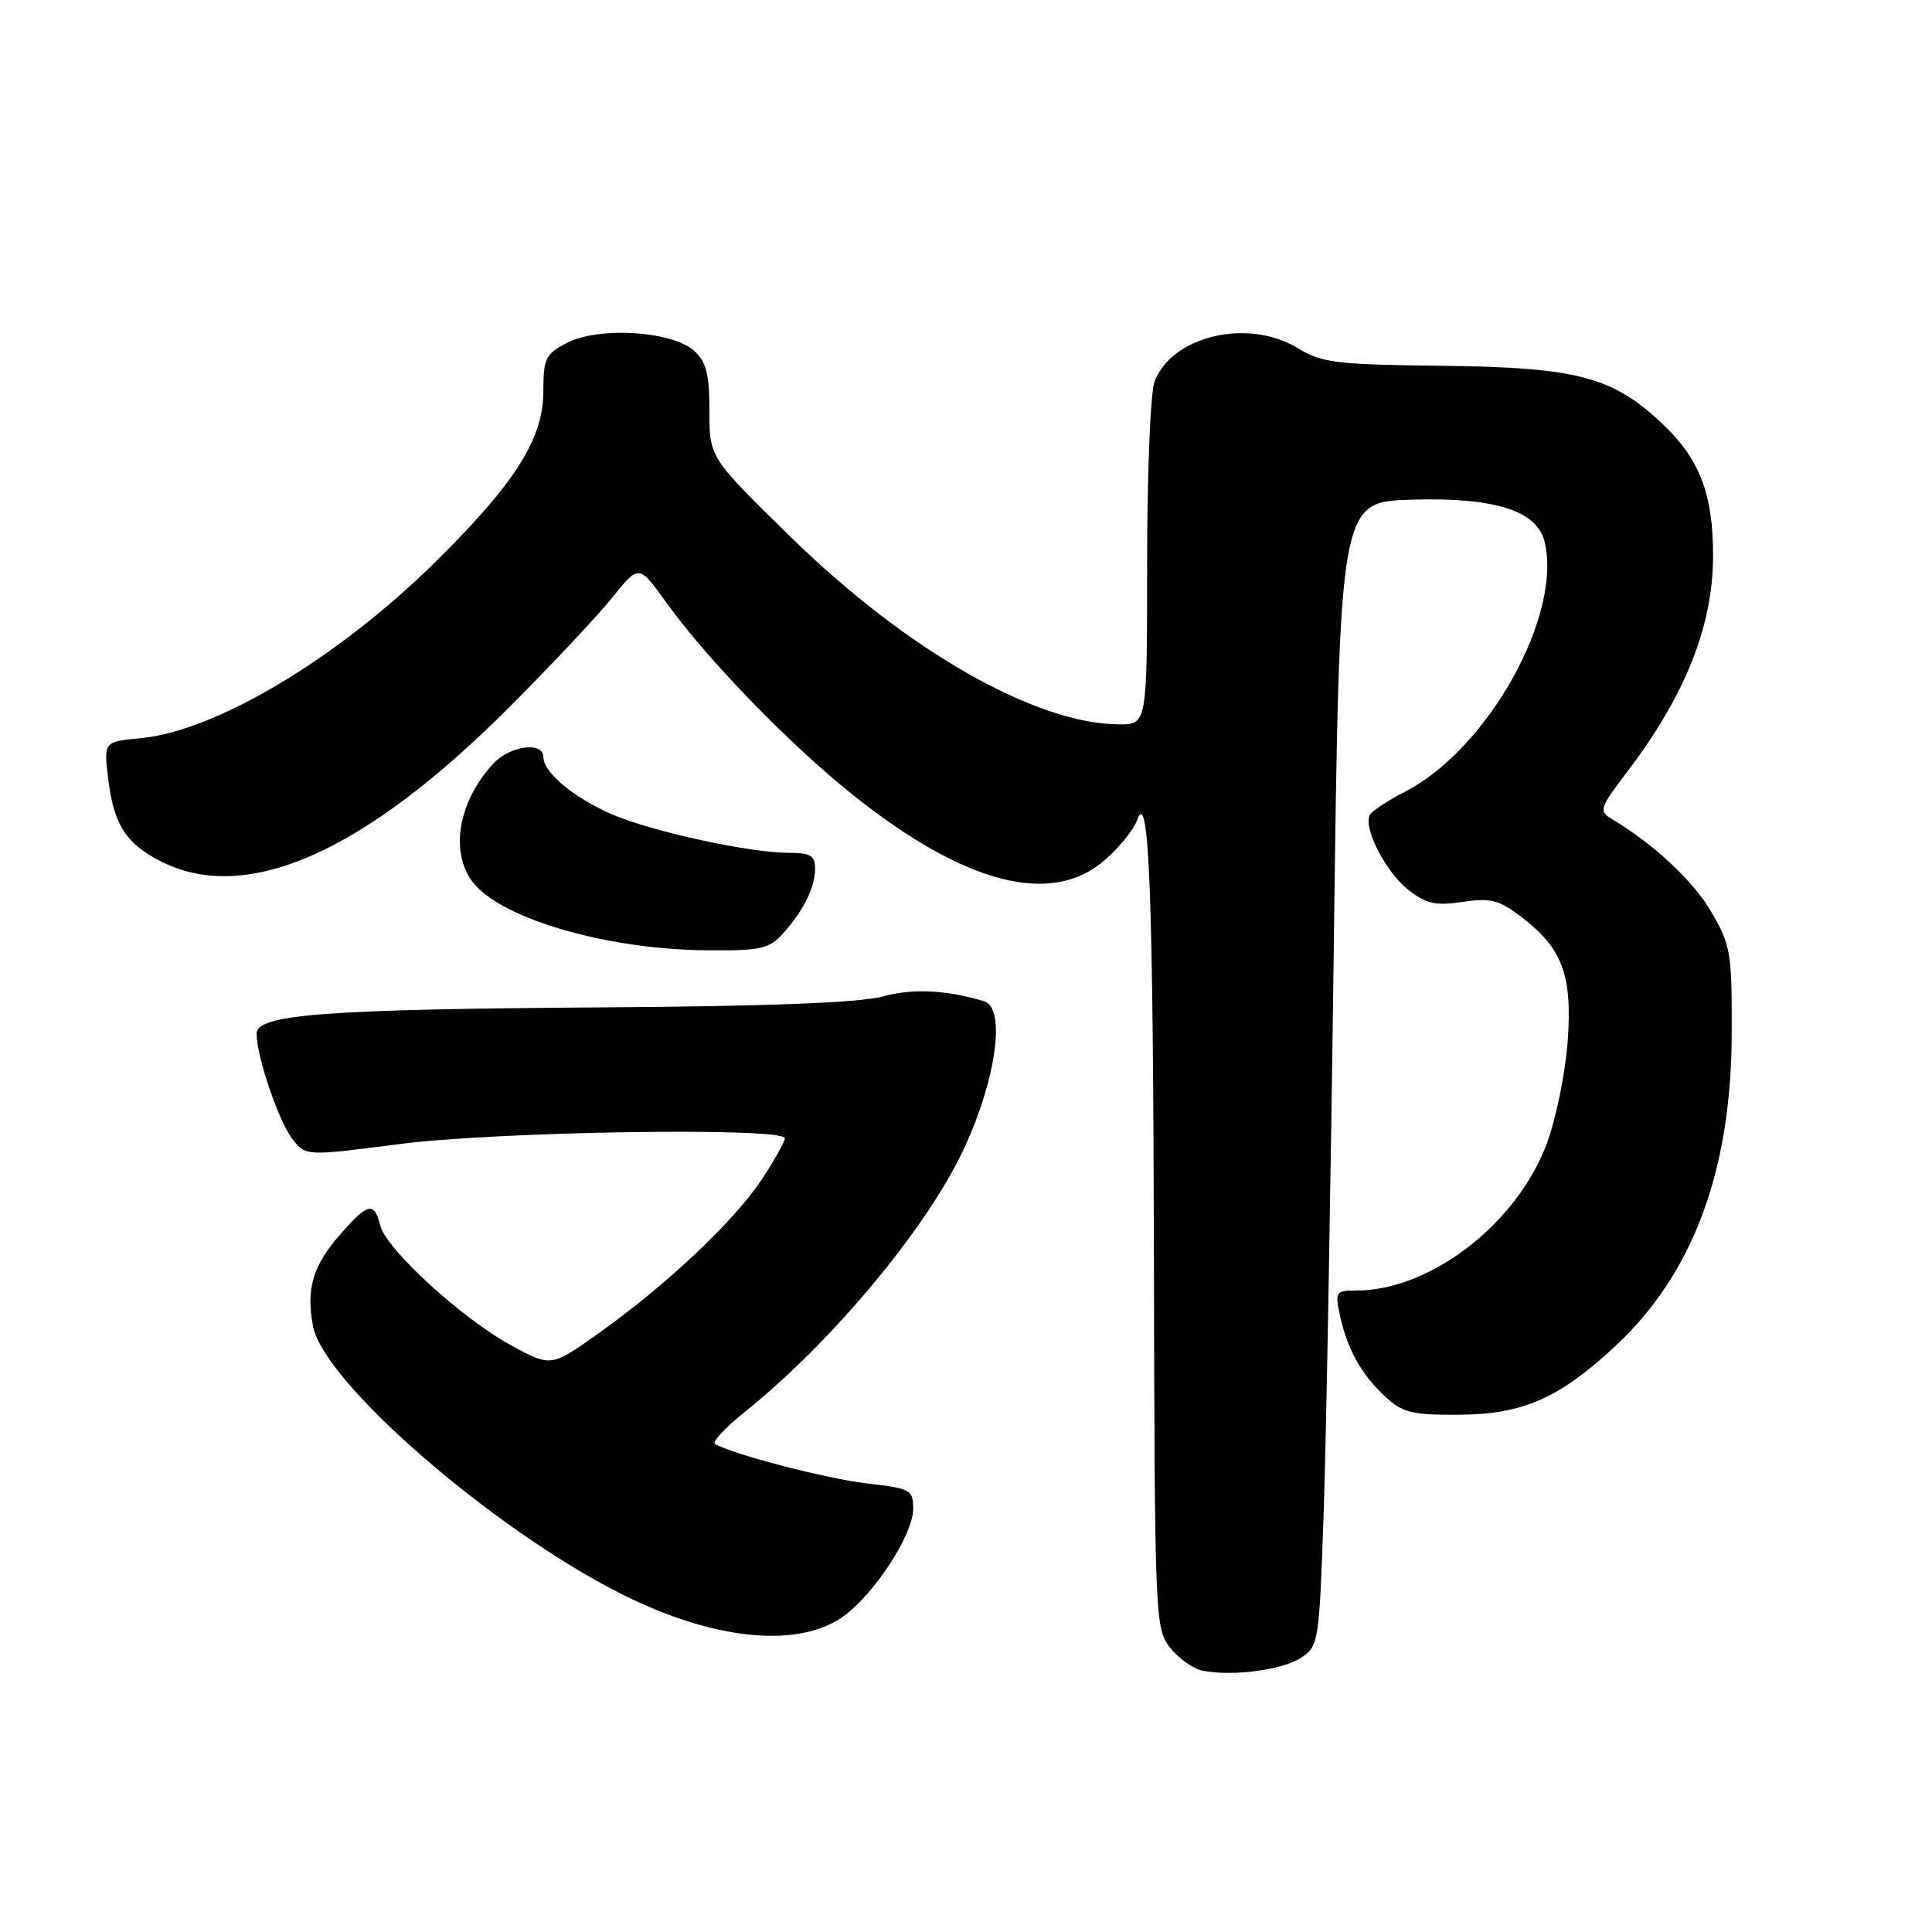 <?xml version="1.0" encoding="UTF-8" standalone="no"?>
<!DOCTYPE svg PUBLIC "-//W3C//DTD SVG 1.1//EN" "http://www.w3.org/Graphics/SVG/1.1/DTD/svg11.dtd" >
<svg xmlns="http://www.w3.org/2000/svg" xmlns:xlink="http://www.w3.org/1999/xlink" version="1.1" viewBox="0 0 256 256">
 <g >
 <path fill="currentColor"
d=" M 172.38 219.67 C 174.72 218.14 174.80 217.66 175.38 200.80 C 175.72 191.28 176.33 157.18 176.74 125.00 C 177.50 66.50 177.50 66.50 187.00 66.21 C 197.98 65.87 203.62 67.64 204.65 71.72 C 207.09 81.47 197.13 99.32 186.11 104.94 C 183.92 106.06 181.87 107.41 181.54 107.94 C 180.54 109.56 183.57 115.52 186.61 117.91 C 188.98 119.77 190.22 120.04 193.80 119.51 C 197.50 118.95 198.62 119.24 201.56 121.48 C 207.03 125.65 208.35 129.16 207.73 137.95 C 207.43 142.10 206.19 148.20 204.97 151.50 C 201.03 162.12 189.54 171.00 179.74 171.00 C 176.99 171.00 176.88 171.17 177.54 174.25 C 178.51 178.75 180.34 182.06 183.49 185.00 C 185.84 187.20 187.04 187.50 193.33 187.46 C 201.81 187.41 206.65 185.28 214.15 178.26 C 224.34 168.73 229.41 155.09 229.46 137.00 C 229.50 126.19 229.33 125.21 226.72 120.77 C 224.29 116.64 219.09 111.81 213.46 108.45 C 211.86 107.50 212.02 106.99 215.36 102.61 C 223.30 92.22 227.00 82.96 226.99 73.57 C 226.99 65.55 225.25 60.94 220.52 56.39 C 213.81 49.93 209.12 48.67 191.00 48.47 C 177.08 48.31 175.14 48.08 172.00 46.15 C 165.42 42.12 155.29 44.47 152.98 50.57 C 152.44 51.98 152.00 62.78 152.00 74.57 C 152.00 96.00 152.00 96.00 148.25 95.98 C 137.19 95.92 120.10 86.16 104.75 71.13 C 94.00 60.62 94.00 60.62 94.00 54.46 C 94.00 49.54 93.59 47.94 91.96 46.47 C 89.08 43.86 79.35 43.25 75.16 45.42 C 72.28 46.91 72.00 47.48 72.00 51.83 C 72.00 58.14 68.27 64.03 57.63 74.52 C 44.73 87.24 28.65 96.85 18.67 97.81 C 13.75 98.28 13.75 98.28 14.32 103.06 C 15.05 109.20 16.62 111.71 21.21 114.08 C 32.55 119.94 48.24 113.02 67.58 93.61 C 73.13 88.05 79.24 81.54 81.16 79.14 C 84.66 74.79 84.66 74.79 88.27 79.81 C 93.70 87.37 104.59 98.60 113.00 105.32 C 127.86 117.18 139.35 120.15 146.42 113.94 C 148.34 112.25 150.25 109.89 150.67 108.69 C 152.26 104.14 152.80 118.18 152.90 166.62 C 153.00 214.30 153.06 215.81 155.02 218.30 C 156.13 219.71 158.04 221.08 159.27 221.35 C 163.12 222.18 169.87 221.31 172.38 219.67 Z  M 111.72 214.20 C 115.82 211.28 121.00 203.33 121.00 199.96 C 121.00 197.40 120.69 197.22 114.91 196.57 C 109.65 195.97 97.00 192.69 94.74 191.33 C 94.32 191.08 96.12 189.15 98.74 187.05 C 110.37 177.70 122.93 162.58 127.79 152.08 C 132.05 142.85 133.30 133.52 130.38 132.66 C 125.25 131.15 120.91 130.95 116.91 132.05 C 113.96 132.86 101.76 133.34 80.00 133.48 C 43.02 133.73 34.00 134.41 34.00 136.96 C 34.00 140.02 36.99 148.77 38.80 151.00 C 40.57 153.19 40.57 153.19 52.88 151.60 C 65.90 149.91 104.00 149.33 104.00 150.83 C 104.00 151.28 102.62 153.74 100.94 156.28 C 97.29 161.79 88.42 170.17 79.51 176.53 C 73.04 181.15 73.04 181.15 67.82 178.32 C 61.29 174.79 51.17 165.54 50.38 162.38 C 49.58 159.19 48.76 159.37 45.12 163.52 C 41.44 167.71 40.54 170.73 41.48 175.74 C 42.86 183.10 64.97 202.36 82.00 211.04 C 94.29 217.31 105.66 218.51 111.72 214.20 Z  M 103.70 123.75 C 106.43 120.75 108.00 117.59 108.00 115.07 C 108.00 113.37 107.37 113.00 104.46 113.00 C 99.26 113.00 86.18 110.14 81.01 107.87 C 75.99 105.67 72.00 102.33 72.00 100.33 C 72.00 98.19 67.53 98.80 65.30 101.25 C 60.81 106.18 59.63 112.60 62.47 116.65 C 65.92 121.58 80.03 125.79 93.58 125.92 C 100.73 125.99 101.88 125.74 103.70 123.75 Z "/>
</g>
</svg>
